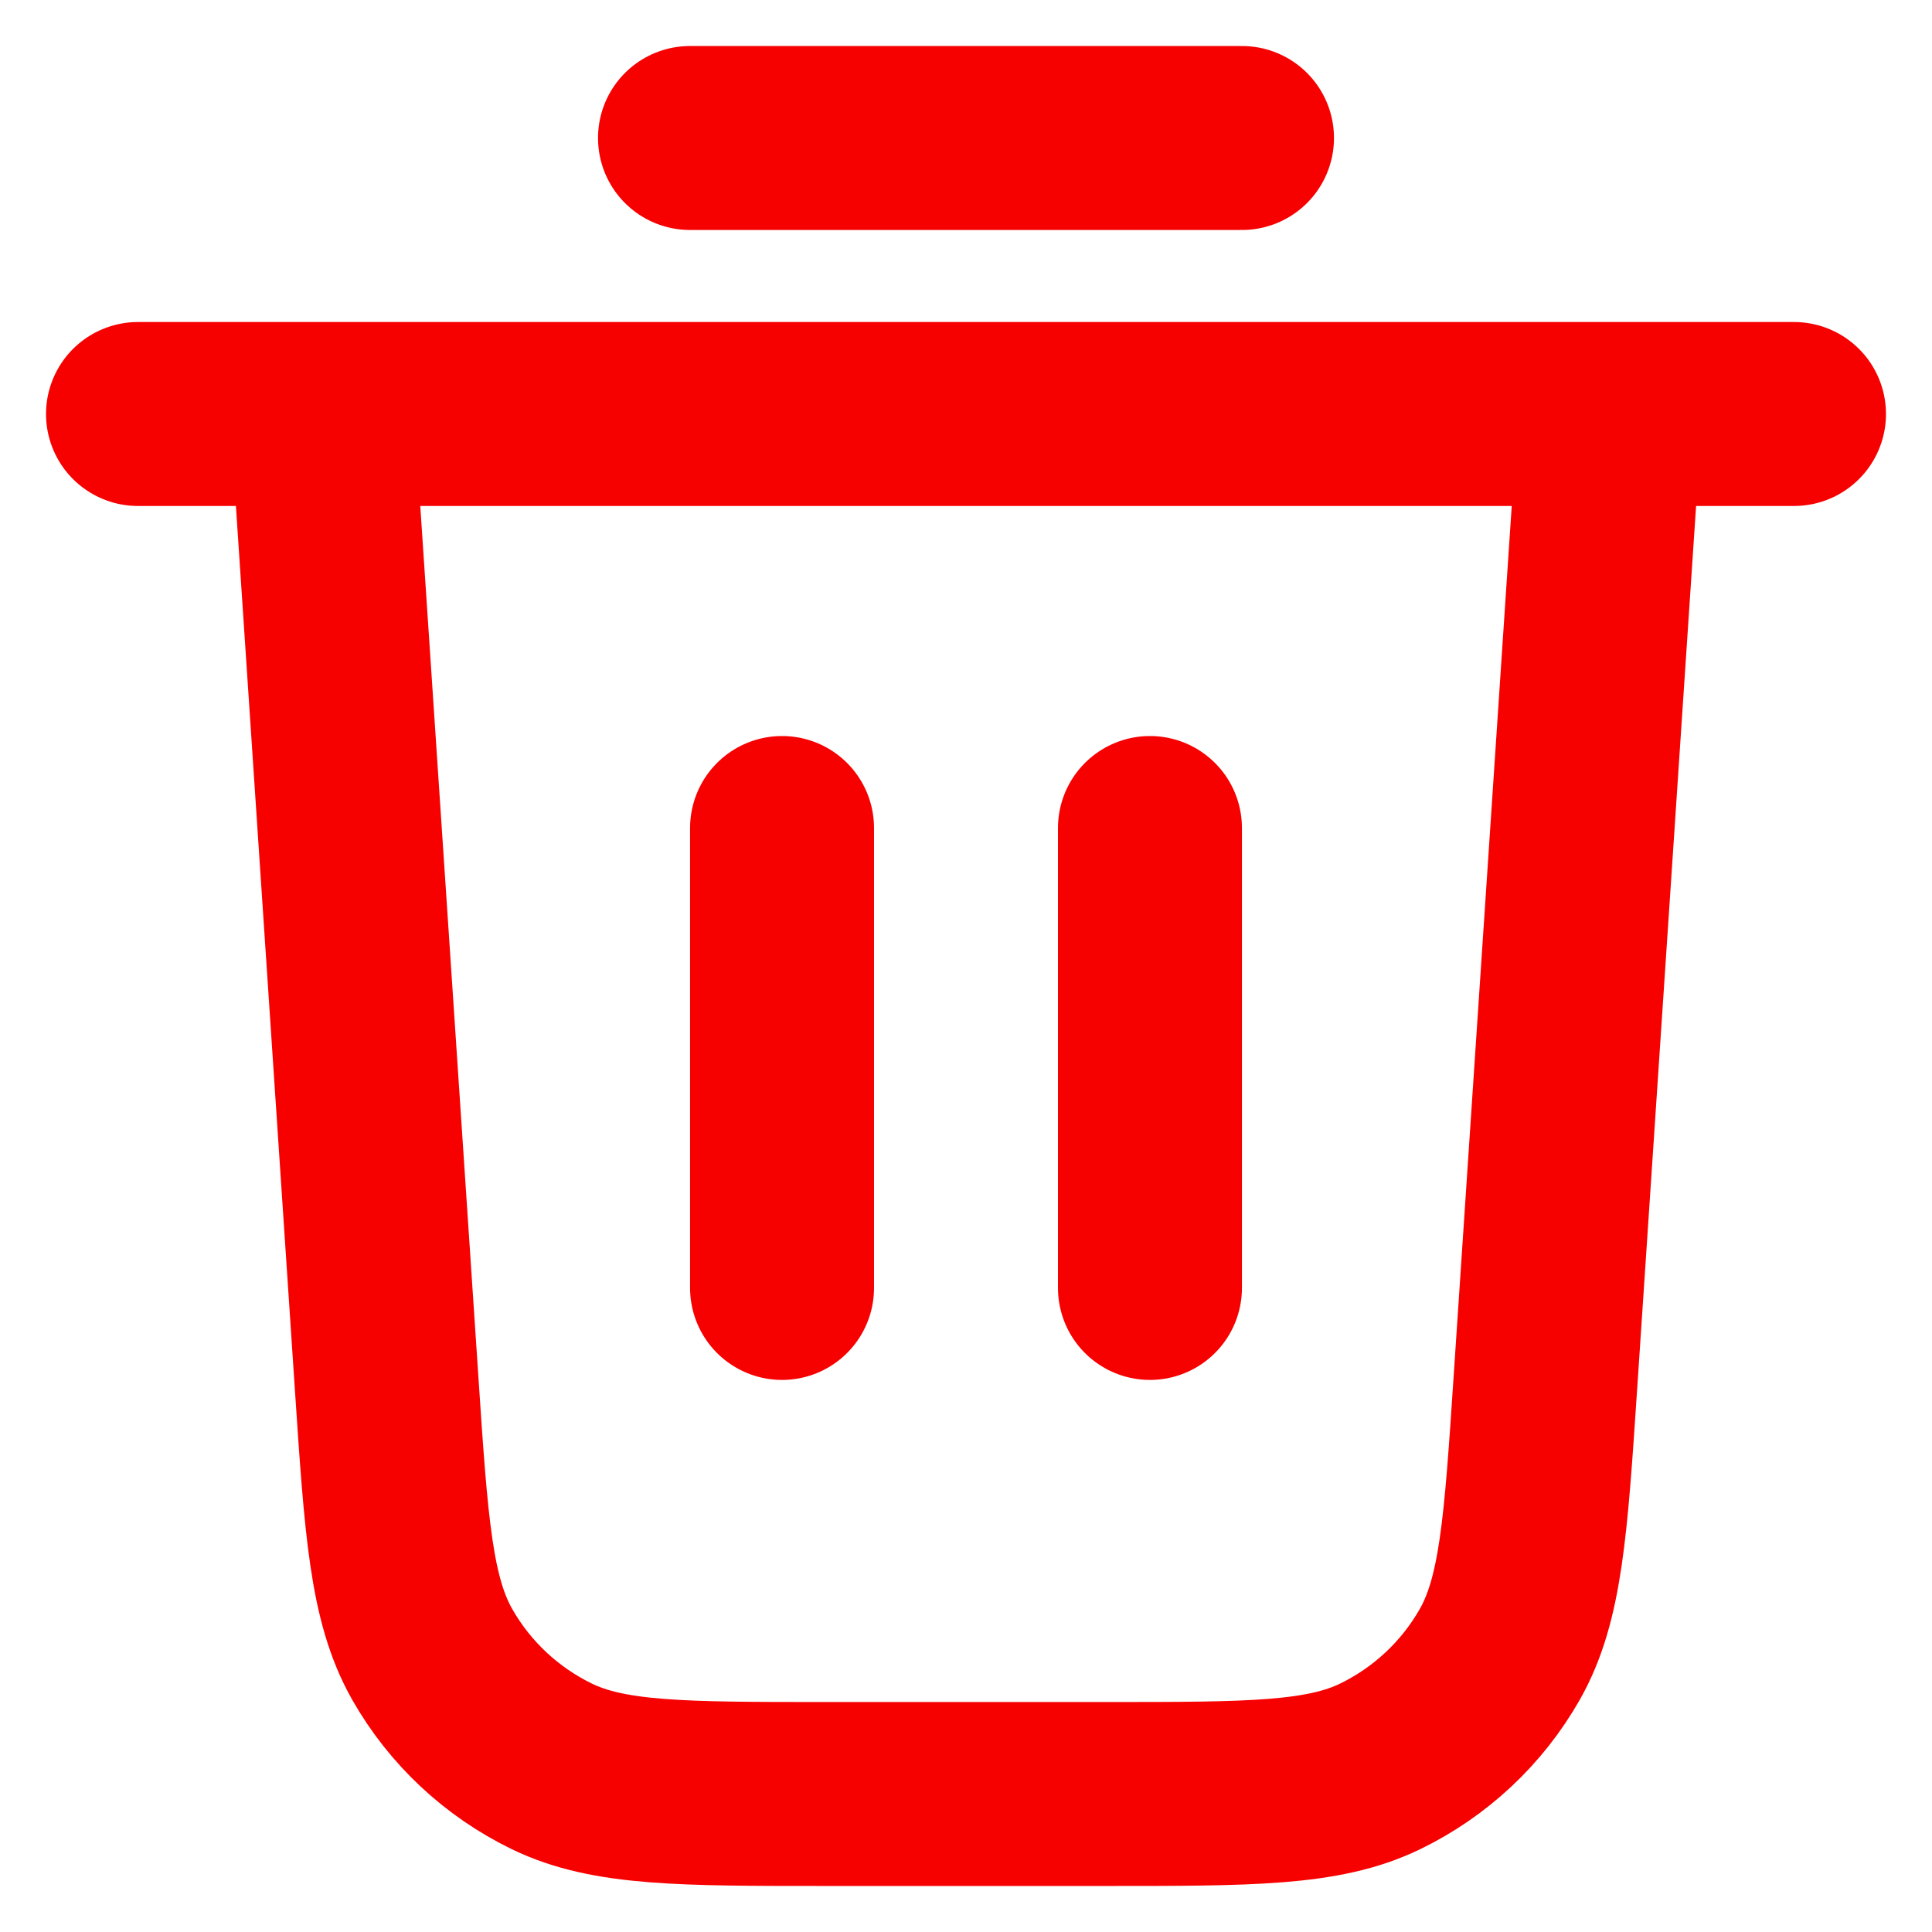 <svg width="14" height="14" viewBox="0 0 14 14" fill="none" xmlns="http://www.w3.org/2000/svg">
<path d="M5 1H9M1 3H13M11.667 3L11.199 10.013C11.129 11.065 11.094 11.591 10.867 11.99C10.667 12.341 10.365 12.623 10.001 12.8C9.588 13 9.061 13 8.006 13H5.994C4.939 13 4.412 13 3.999 12.8C3.635 12.623 3.333 12.341 3.133 11.99C2.906 11.591 2.871 11.065 2.801 10.013L2.333 3M5.667 6V9.333M8.333 6V9.333" stroke="#F70000" stroke-width="1.333" stroke-linecap="round" stroke-linejoin="round"/>
</svg>
